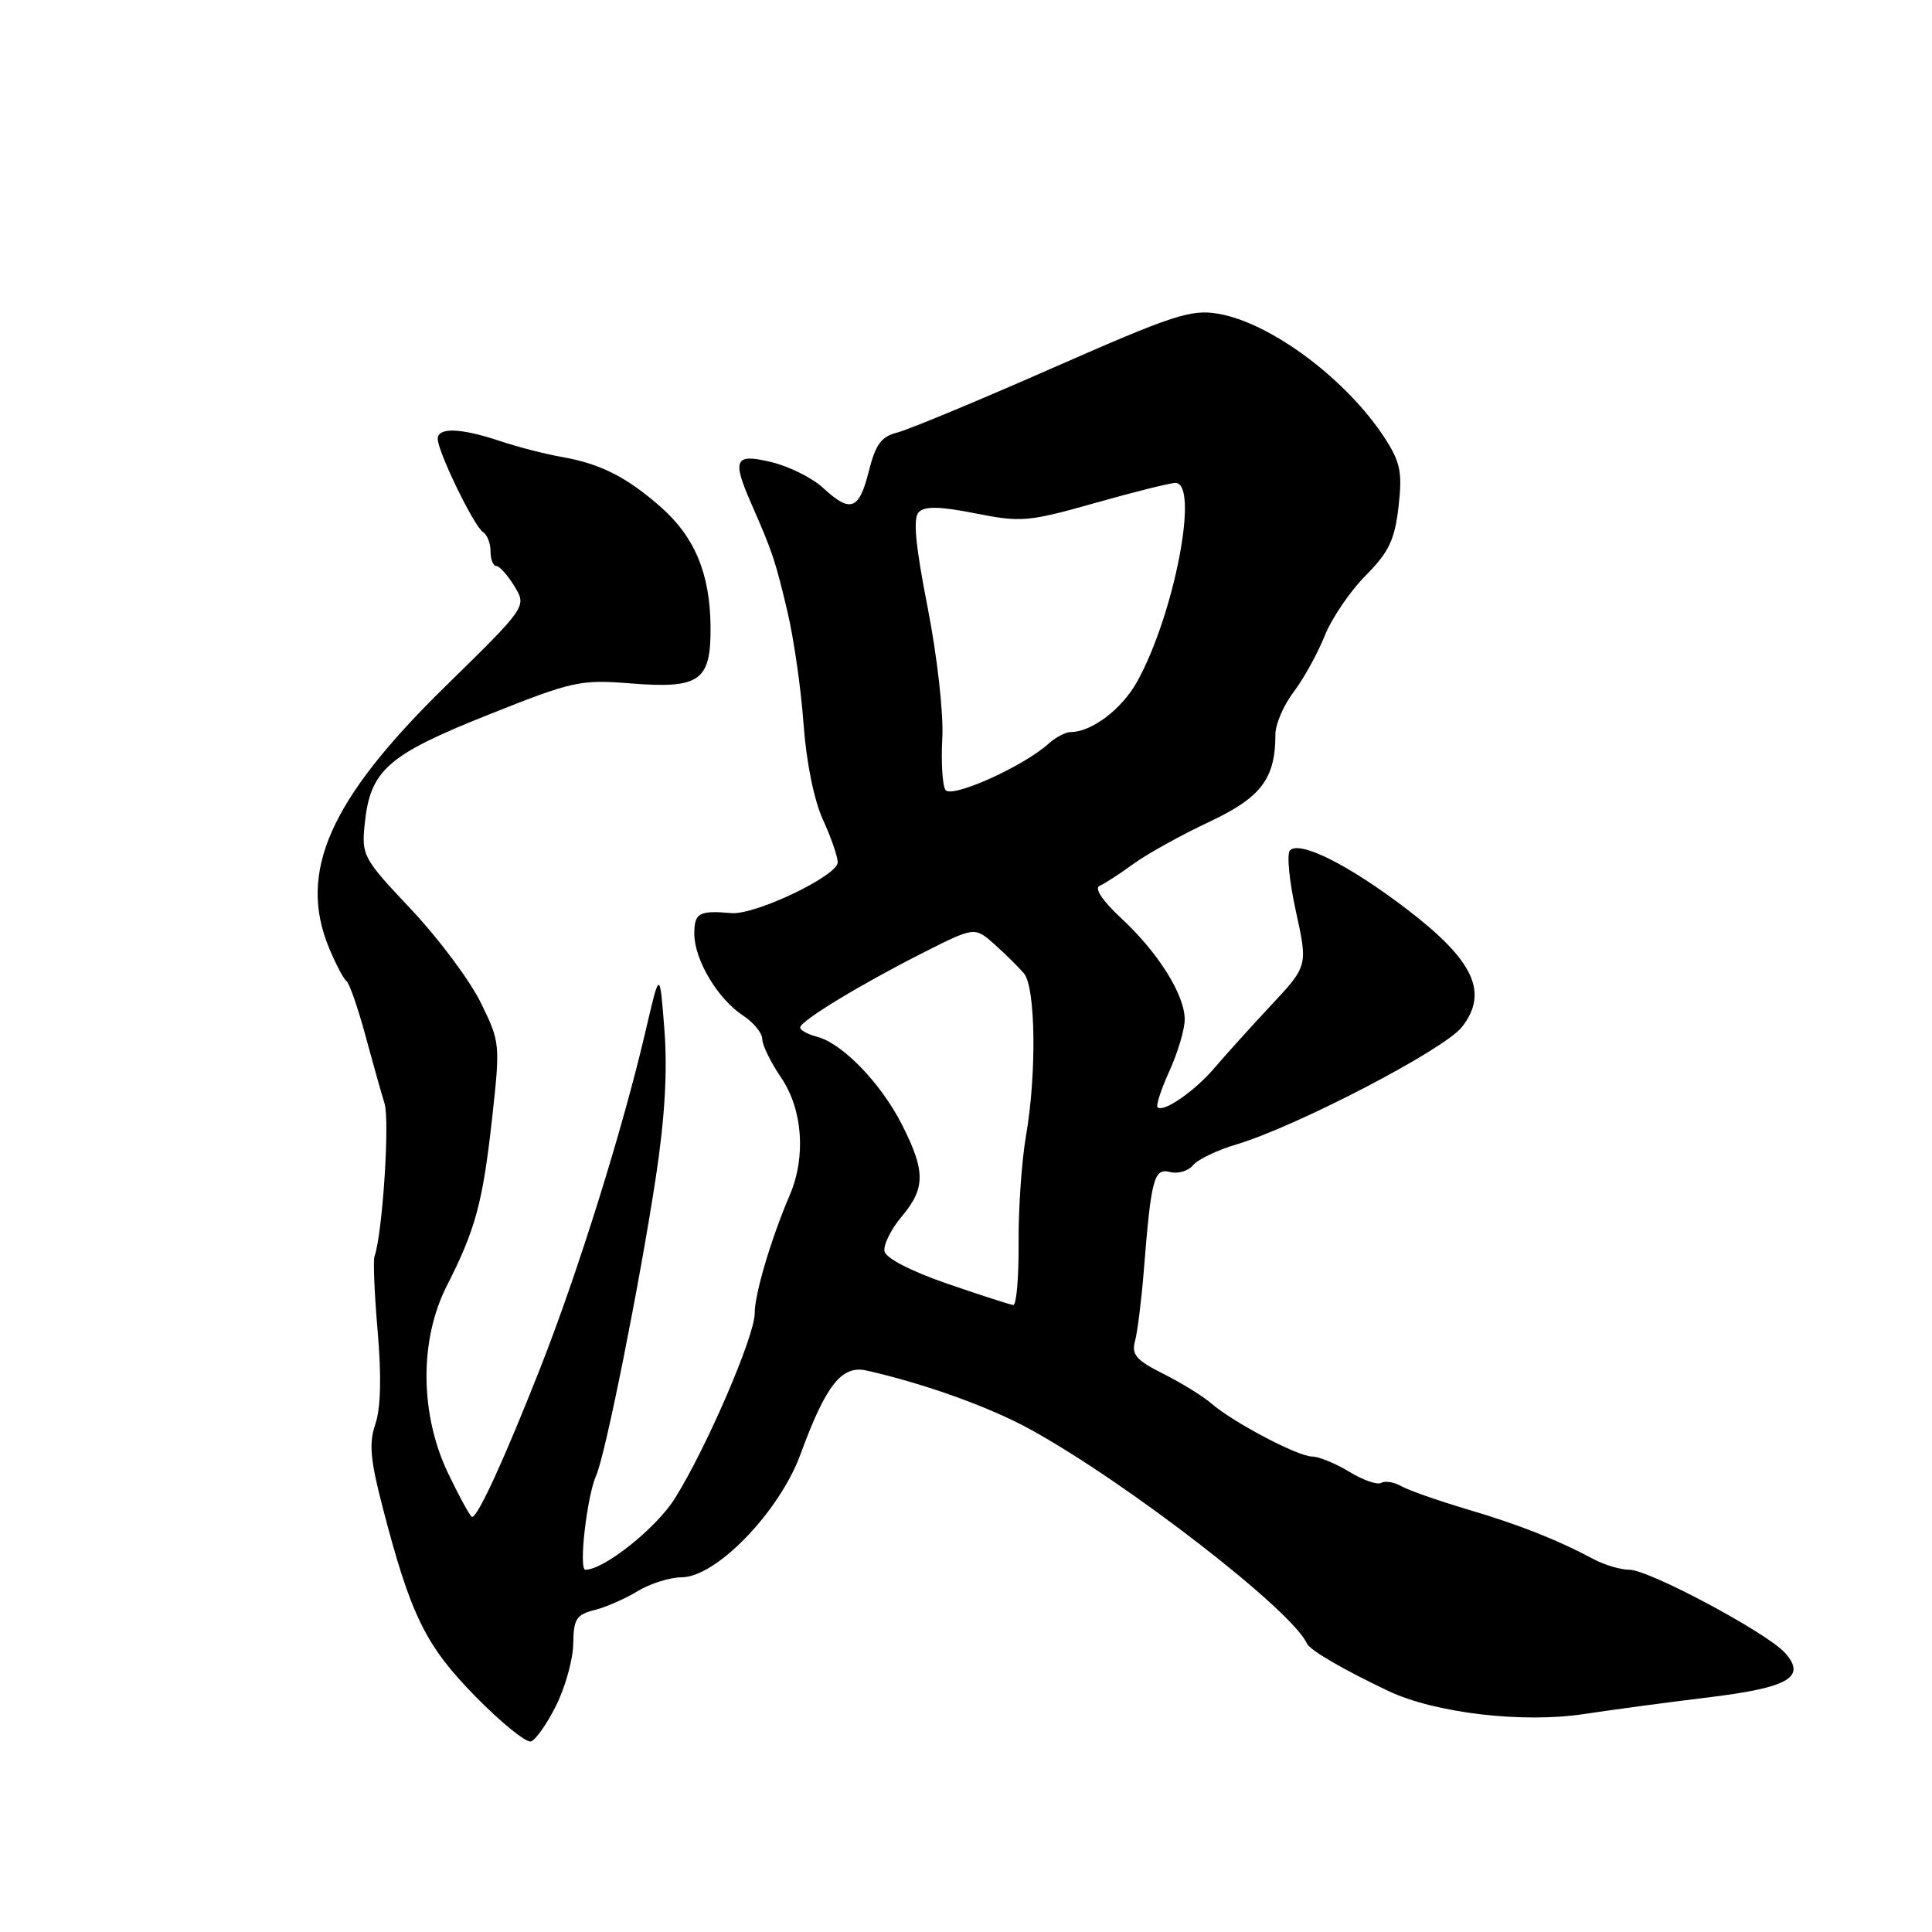 <?xml version="1.0" encoding="UTF-8" standalone="no"?>
<!DOCTYPE svg PUBLIC "-//W3C//DTD SVG 1.1//EN" "http://www.w3.org/Graphics/SVG/1.1/DTD/svg11.dtd" >
<svg xmlns="http://www.w3.org/2000/svg" xmlns:xlink="http://www.w3.org/1999/xlink" version="1.1" viewBox="0 0 256 256">
 <g >
 <path fill="currentColor"
d=" M 73.71 225.95 C 74.92 223.50 75.94 219.82 75.96 217.77 C 75.99 214.55 76.38 213.94 78.75 213.35 C 80.26 212.97 82.85 211.84 84.50 210.83 C 86.15 209.83 88.76 209.01 90.31 209.00 C 94.89 209.00 103.27 200.33 106.07 192.70 C 109.43 183.52 111.53 180.86 114.82 181.60 C 122.51 183.34 131.14 186.44 136.50 189.39 C 149.34 196.45 171.20 213.37 173.17 217.77 C 173.57 218.66 178.00 221.24 184.00 224.08 C 190.19 227.00 201.78 228.36 209.96 227.11 C 213.56 226.56 220.88 225.58 226.23 224.93 C 237.05 223.62 239.43 222.24 236.50 218.99 C 234.06 216.31 218.51 208.00 215.91 208.00 C 214.76 208.00 212.61 207.37 211.15 206.59 C 206.25 203.98 201.22 202.00 194.34 199.97 C 190.58 198.85 186.69 197.49 185.71 196.94 C 184.72 196.38 183.51 196.18 183.02 196.49 C 182.52 196.79 180.63 196.14 178.81 195.03 C 176.99 193.92 174.77 193.01 173.88 193.00 C 171.99 193.00 163.43 188.49 160.50 185.96 C 159.40 185.00 156.54 183.24 154.15 182.04 C 150.54 180.23 149.90 179.49 150.40 177.68 C 150.72 176.48 151.24 172.35 151.55 168.50 C 152.53 156.13 152.90 154.74 155.03 155.30 C 156.07 155.57 157.45 155.17 158.08 154.40 C 158.72 153.63 161.32 152.38 163.87 151.63 C 171.82 149.25 191.35 139.09 193.70 136.10 C 197.29 131.54 195.32 127.29 186.49 120.53 C 178.83 114.66 172.25 111.34 170.93 112.68 C 170.48 113.13 170.83 116.76 171.71 120.74 C 173.30 127.99 173.30 127.99 168.39 133.24 C 165.69 136.13 162.34 139.85 160.93 141.50 C 158.32 144.58 154.13 147.47 153.38 146.72 C 153.15 146.49 153.86 144.32 154.96 141.90 C 156.06 139.48 156.97 136.43 156.98 135.12 C 157.01 131.87 153.51 126.27 148.59 121.69 C 146.08 119.36 144.97 117.69 145.70 117.38 C 146.36 117.10 148.39 115.78 150.20 114.46 C 152.02 113.14 156.51 110.65 160.19 108.92 C 167.12 105.67 169.00 103.19 169.00 97.28 C 169.00 95.95 170.09 93.43 171.42 91.68 C 172.75 89.93 174.59 86.59 175.52 84.27 C 176.45 81.94 178.89 78.34 180.95 76.27 C 184.03 73.16 184.80 71.56 185.31 67.17 C 185.83 62.64 185.57 61.29 183.57 58.17 C 178.55 50.35 168.40 42.75 161.40 41.57 C 157.80 40.96 155.43 41.74 139.43 48.78 C 129.57 53.12 120.32 56.96 118.87 57.32 C 116.78 57.84 116.01 58.89 115.11 62.49 C 113.82 67.60 112.69 68.00 109.05 64.64 C 107.65 63.34 104.59 61.81 102.25 61.24 C 97.32 60.05 96.95 60.81 99.60 66.85 C 102.35 73.11 102.75 74.32 104.33 81.00 C 105.18 84.58 106.14 91.27 106.47 95.88 C 106.83 100.92 107.85 105.98 109.03 108.58 C 110.12 110.95 111.00 113.51 111.00 114.26 C 111.00 116.04 100.10 121.25 96.93 120.99 C 92.60 120.62 92.00 120.96 92.00 123.75 C 92.01 127.18 95.10 132.36 98.45 134.56 C 99.85 135.48 101.00 136.88 101.00 137.67 C 101.00 138.46 102.12 140.76 103.50 142.79 C 106.36 146.99 106.82 153.28 104.65 158.35 C 102.15 164.19 99.99 171.48 100.00 174.05 C 100.00 177.05 93.54 192.02 89.39 198.60 C 86.92 202.52 80.03 208.00 77.57 208.00 C 76.65 208.00 77.76 198.28 79.00 195.50 C 80.22 192.78 84.76 170.07 86.90 156.00 C 88.09 148.18 88.46 141.94 88.04 136.50 C 87.43 128.50 87.43 128.50 85.57 136.50 C 82.54 149.55 76.56 168.68 71.50 181.50 C 66.76 193.50 63.32 201.00 62.55 201.00 C 62.33 201.00 60.91 198.41 59.39 195.25 C 55.63 187.41 55.55 177.59 59.19 170.41 C 63.00 162.92 63.96 159.38 65.19 148.33 C 66.30 138.30 66.28 138.09 63.69 132.83 C 62.25 129.90 58.11 124.35 54.48 120.50 C 48.09 113.73 47.89 113.36 48.33 109.14 C 49.06 102.06 51.34 100.04 64.60 94.75 C 75.87 90.25 76.87 90.03 83.50 90.55 C 92.80 91.29 94.23 90.26 94.15 82.90 C 94.06 75.95 92.03 71.11 87.53 67.16 C 83.03 63.21 79.56 61.45 74.50 60.56 C 72.30 60.18 68.57 59.22 66.22 58.43 C 61.03 56.70 58.00 56.60 58.00 58.15 C 58.00 59.84 62.83 69.78 64.00 70.50 C 64.55 70.84 65.00 71.99 65.00 73.06 C 65.00 74.13 65.35 75.00 65.77 75.00 C 66.19 75.00 67.27 76.21 68.17 77.69 C 69.80 80.38 69.80 80.38 59.02 90.94 C 43.68 105.95 39.42 115.56 43.61 125.63 C 44.50 127.76 45.53 129.72 45.91 130.00 C 46.29 130.28 47.39 133.43 48.36 137.00 C 49.33 140.57 50.49 144.72 50.95 146.20 C 51.67 148.51 50.68 163.48 49.62 166.50 C 49.43 167.05 49.62 171.55 50.05 176.50 C 50.56 182.38 50.45 186.60 49.74 188.68 C 48.87 191.22 49.06 193.41 50.69 199.68 C 54.42 214.06 56.38 218.05 63.01 224.80 C 66.41 228.27 69.72 230.94 70.35 230.75 C 70.98 230.56 72.49 228.40 73.71 225.95 Z  M 125.50 170.09 C 120.70 168.43 117.38 166.72 117.20 165.80 C 117.04 164.96 118.05 162.90 119.45 161.24 C 122.64 157.45 122.65 155.21 119.52 149.03 C 116.72 143.52 111.63 138.25 108.25 137.37 C 107.01 137.05 106.01 136.49 106.03 136.14 C 106.07 135.27 114.05 130.42 122.32 126.24 C 129.15 122.79 129.15 122.79 131.79 125.14 C 133.25 126.44 135.00 128.18 135.69 129.00 C 137.23 130.85 137.37 142.31 135.95 150.50 C 135.38 153.80 134.93 160.21 134.97 164.75 C 135.00 169.29 134.68 172.96 134.26 172.92 C 133.84 172.88 129.90 171.60 125.50 170.09 Z  M 125.27 104.66 C 124.87 104.02 124.69 100.93 124.86 97.79 C 125.04 94.58 124.19 87.01 122.92 80.51 C 121.28 72.12 120.96 68.64 121.75 67.85 C 122.55 67.05 124.61 67.10 129.27 68.03 C 135.31 69.23 136.27 69.14 145.10 66.65 C 150.27 65.18 155.06 63.99 155.75 63.99 C 158.96 64.01 155.59 81.49 150.66 90.35 C 148.65 93.96 144.64 97.00 141.88 97.00 C 141.21 97.00 139.90 97.68 138.98 98.51 C 135.59 101.58 126.03 105.86 125.27 104.66 Z "/>
</g>
</svg>